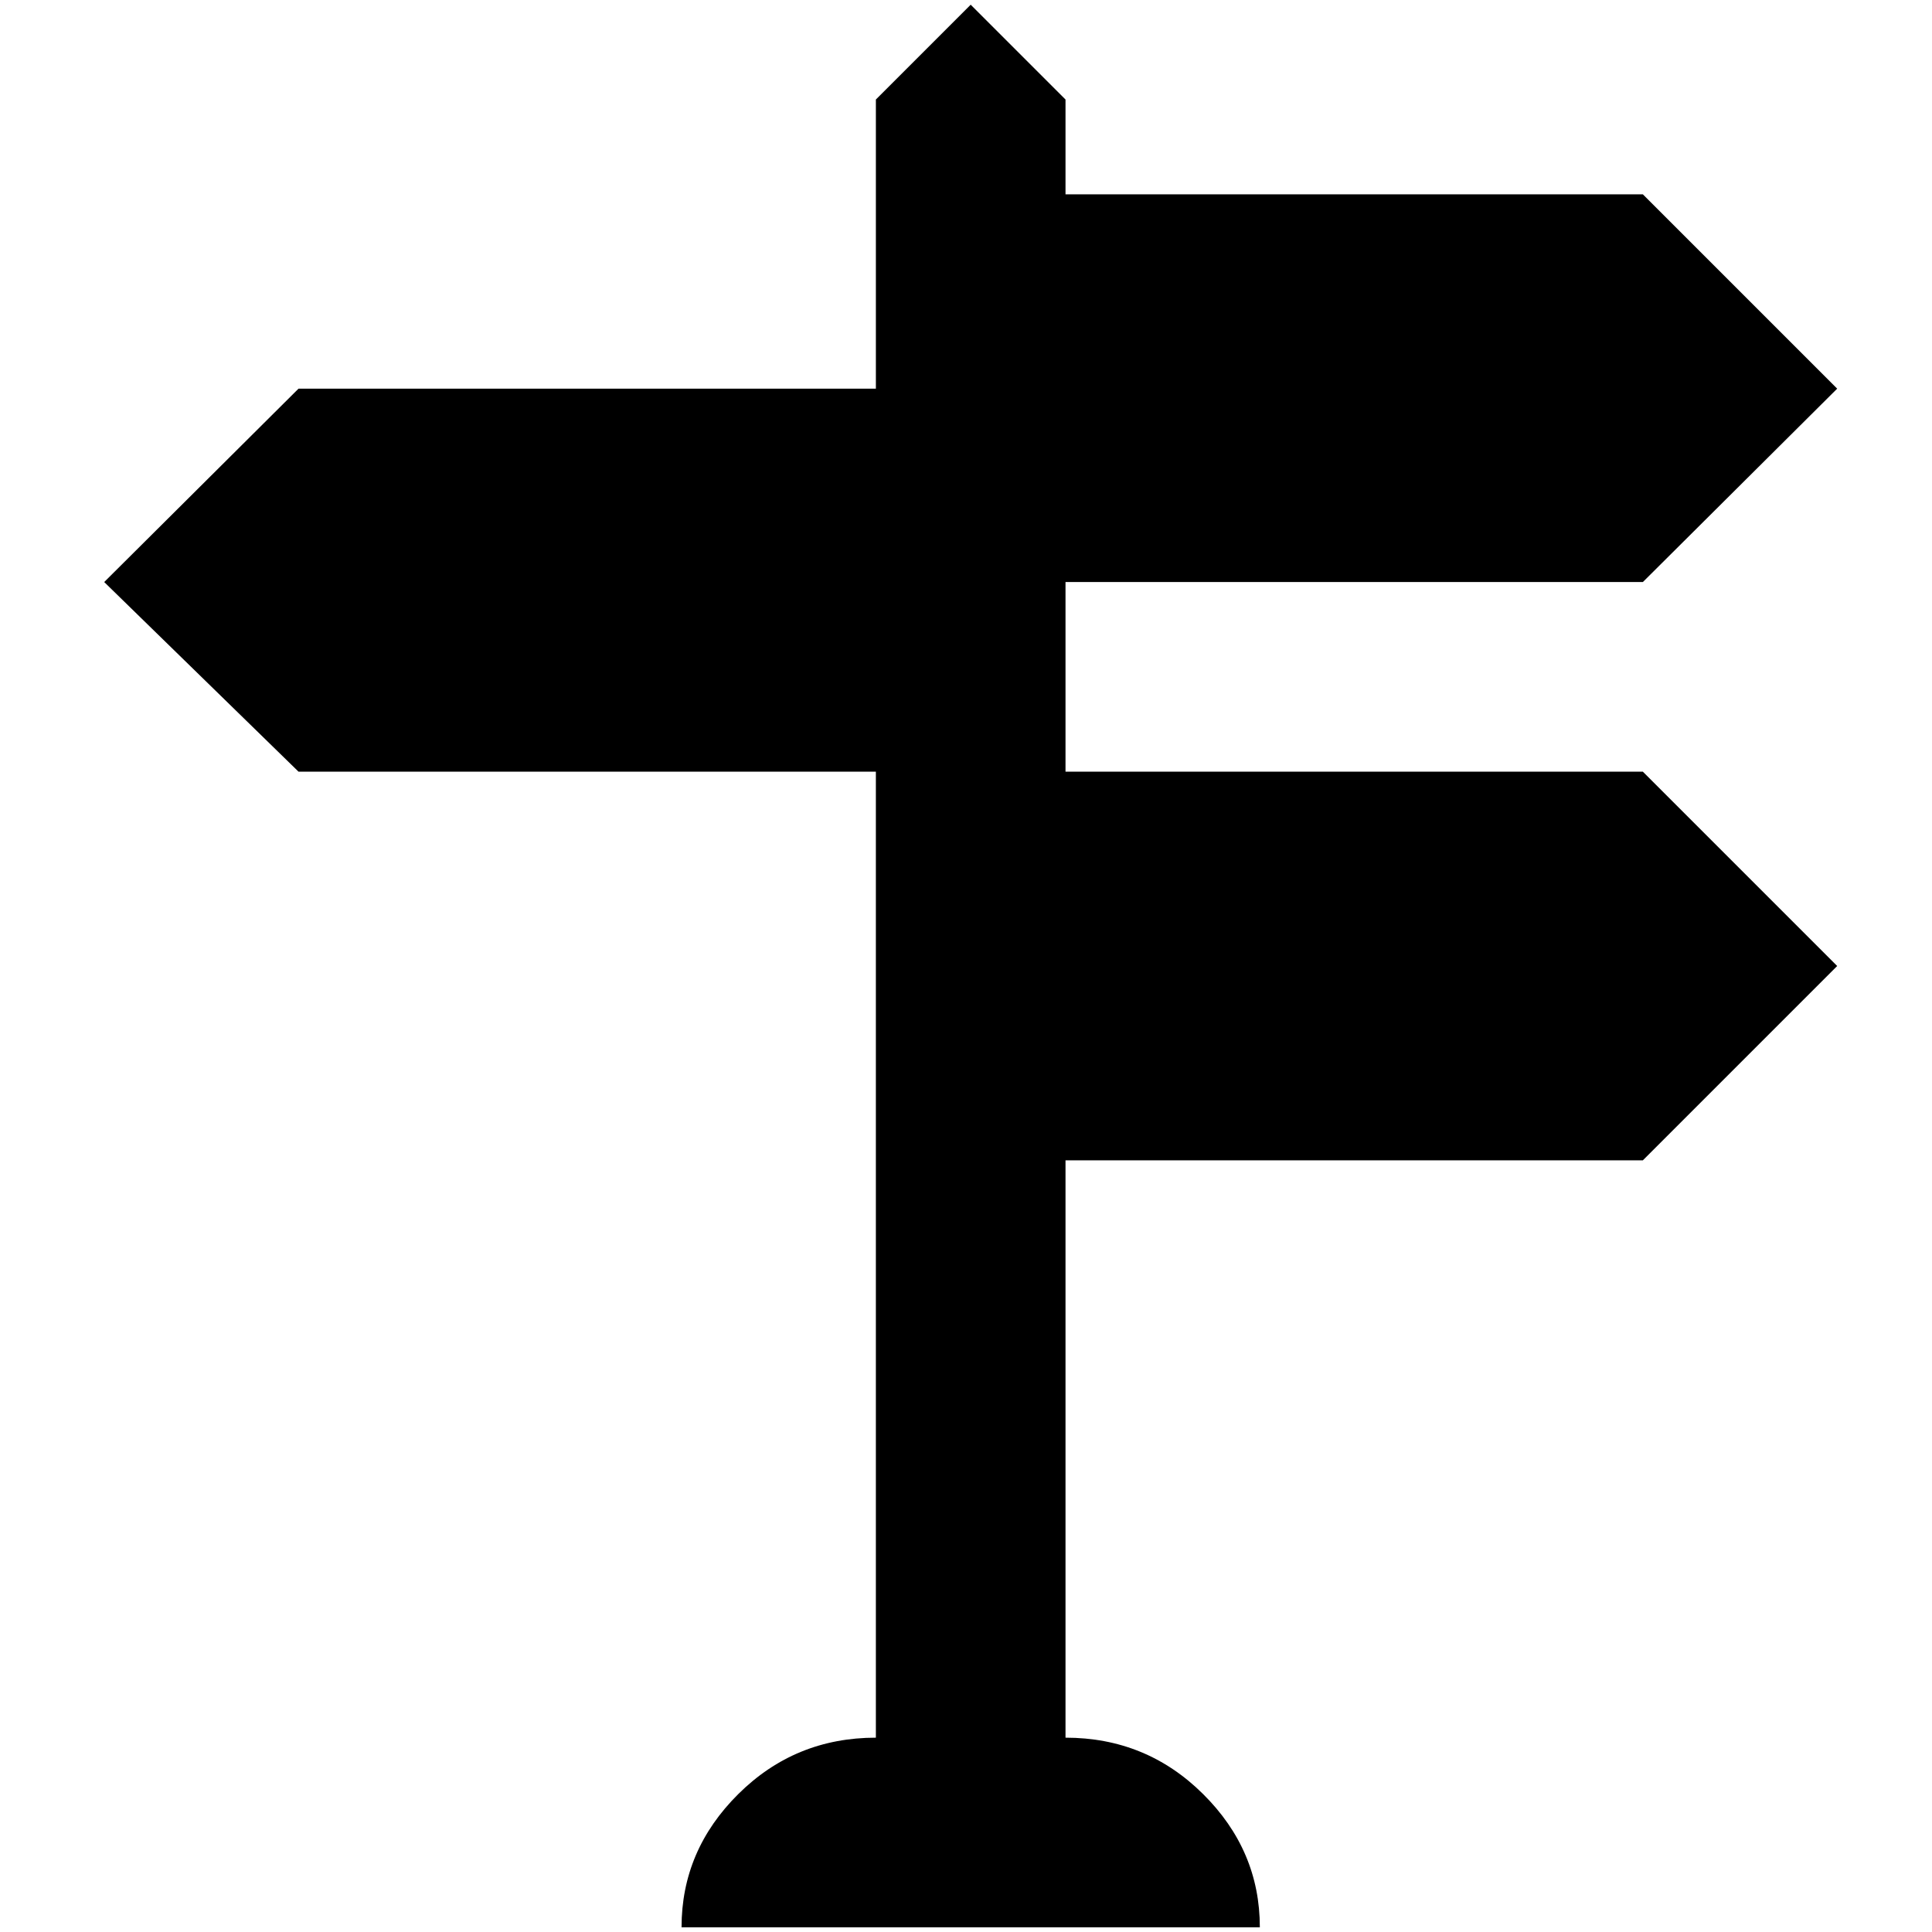 <?xml version="1.0" standalone="no"?>
<!DOCTYPE svg PUBLIC "-//W3C//DTD SVG 1.1//EN" "http://www.w3.org/Graphics/SVG/1.1/DTD/svg11.dtd" >
<svg xmlns="http://www.w3.org/2000/svg" xmlns:xlink="http://www.w3.org/1999/xlink" version="1.1" width="2048" height="2048" viewBox="-10 0 2058 2048">
   <path fill="currentColor"
d="M923 817h-615l-207 -202l207 -206h615v-308l101 -101l101 101v101h615l207 207l-207 206h-615v202h615l207 207l-207 207h-615v615q86 0 146.5 60t60.5 142h-616q0 -82 60.5 -142t146.5 -60v-1029z" />
</svg>
